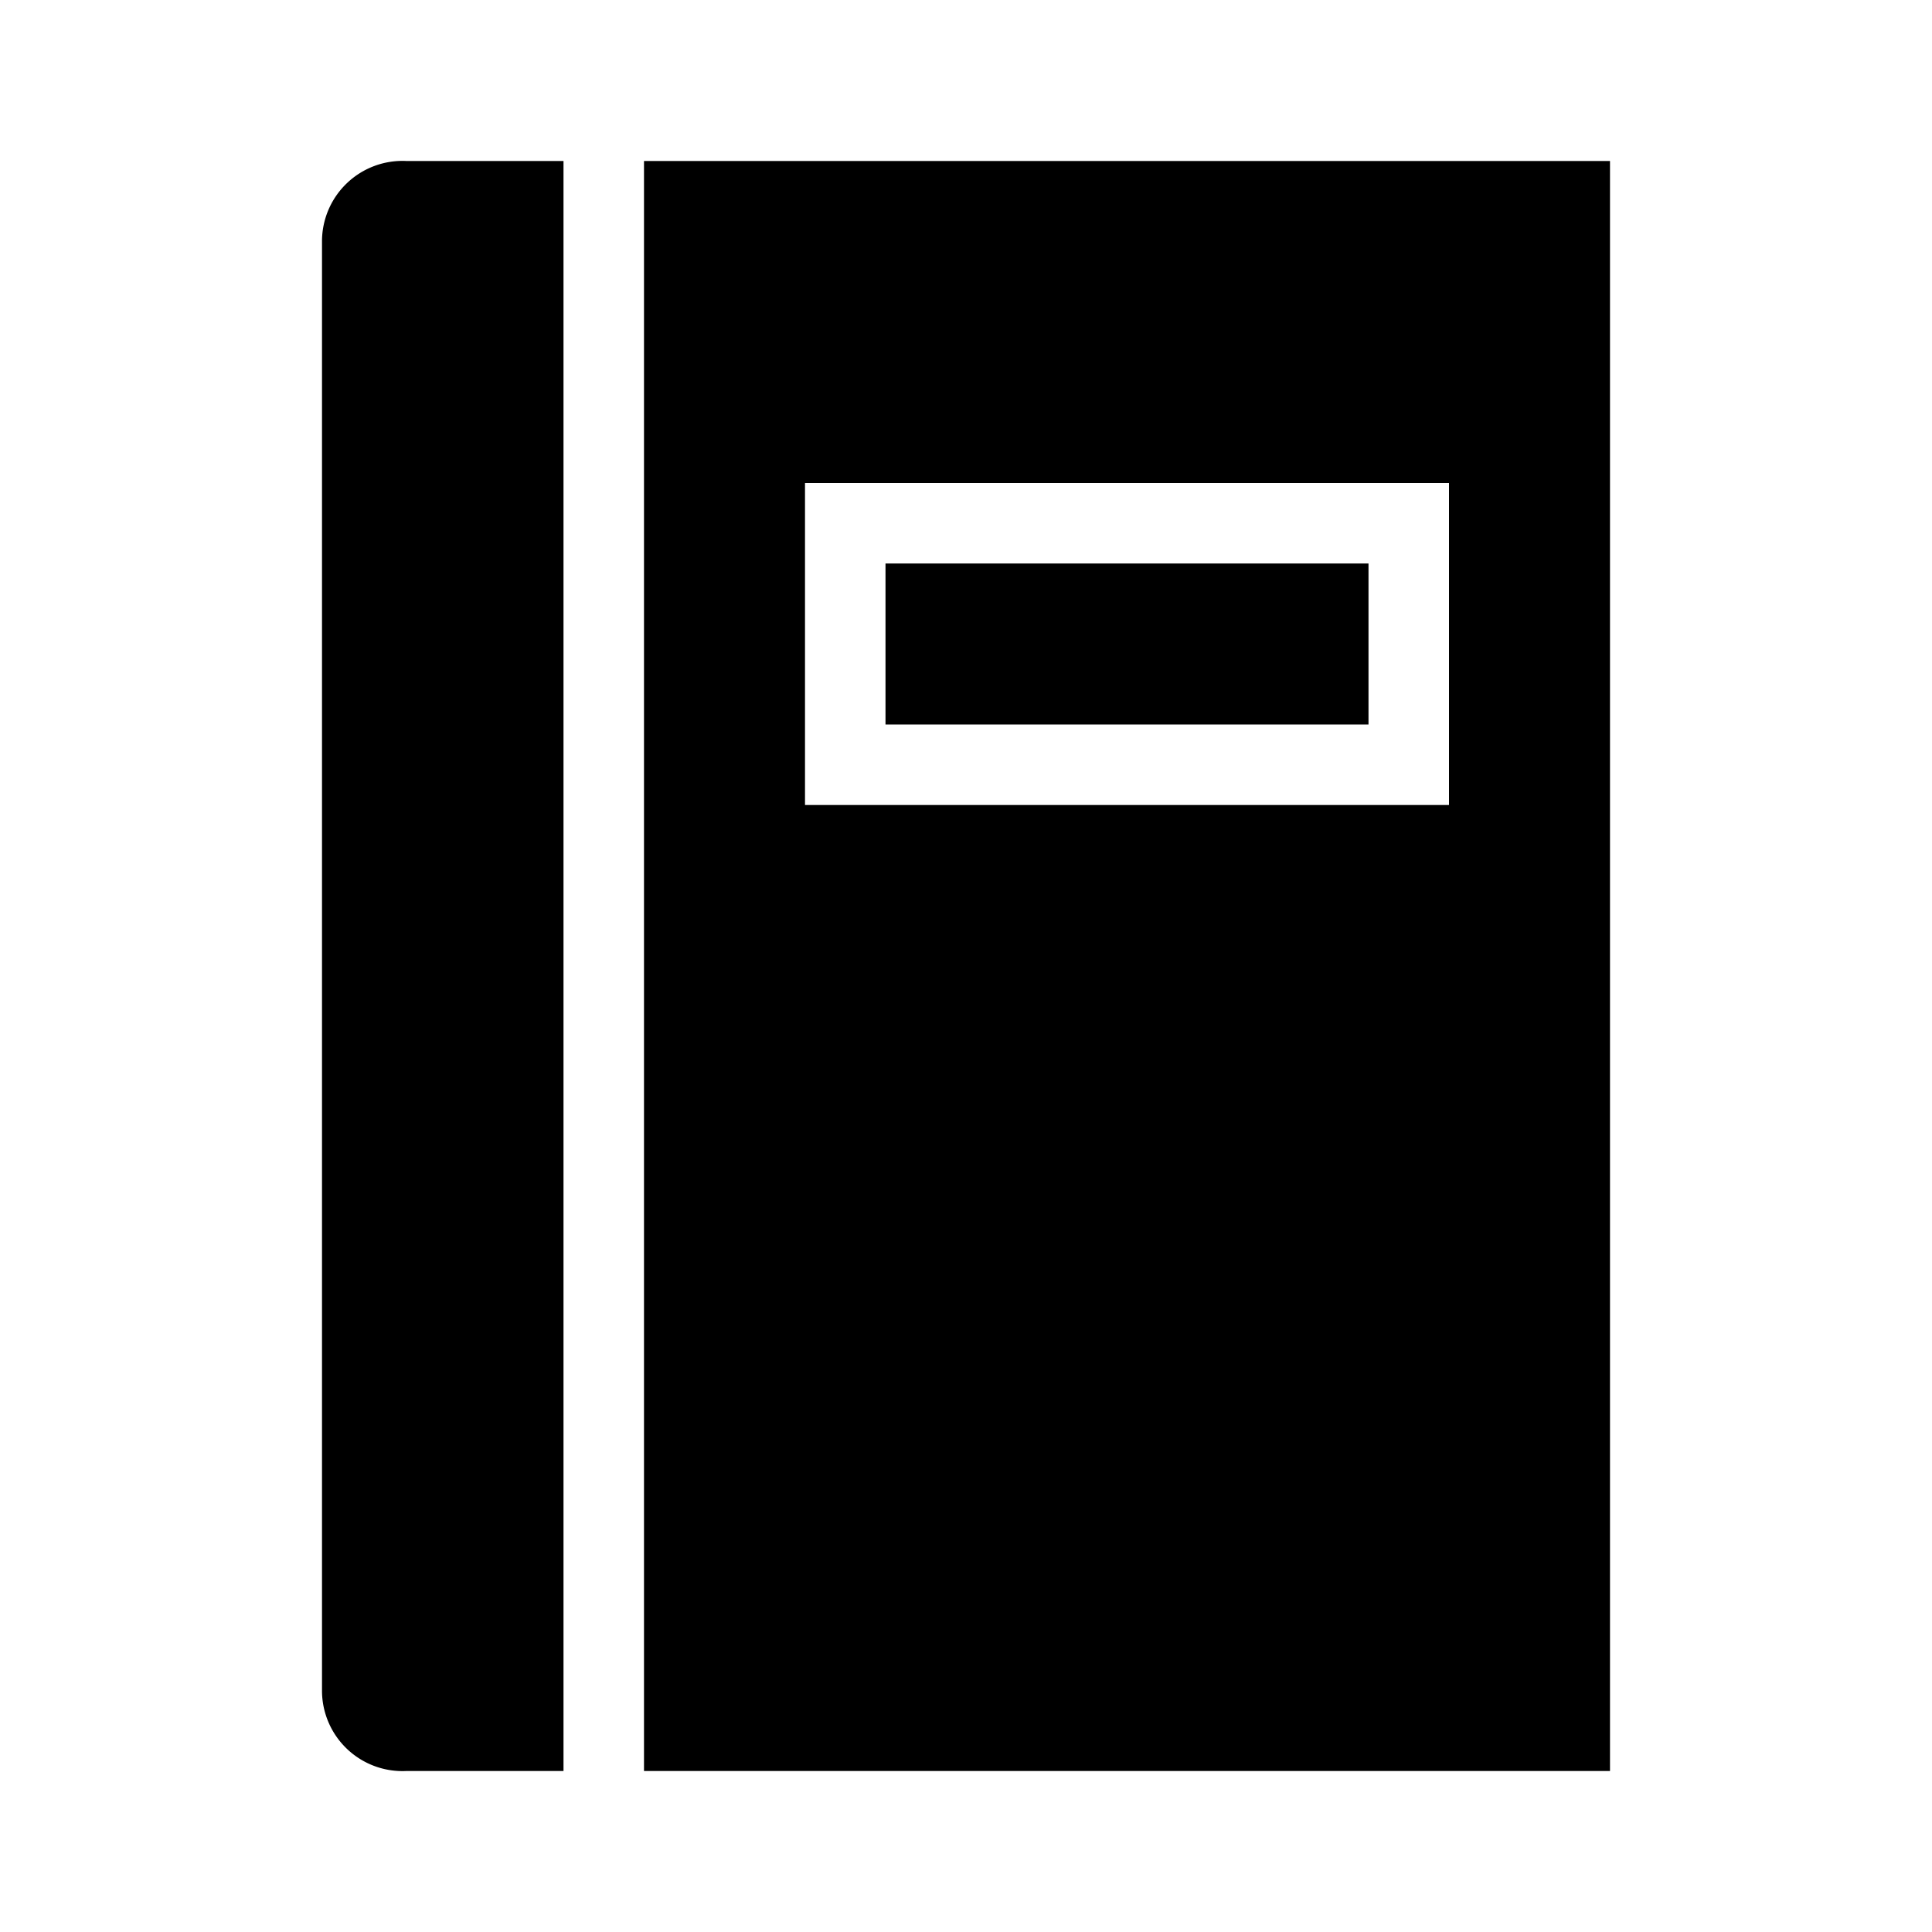 <?xml version="1.0" encoding="utf-8" ?>
<svg xmlns="http://www.w3.org/2000/svg" width="24" height="24" viewBox="0 0 24 24">
  <title>Artboard 1</title>
  <g>
    <path d="M7,2H5.05A1,1,0,0,0,4,3V21a1,1,0,0,0,1.05,1H7Z"/>
    <g>
      <rect x="11" y="7" width="6" height="2"/>
      <path d="M20,2H8V22H20Zm-2,8H10V6h8Z"/>
    </g>
  </g>
</svg>
